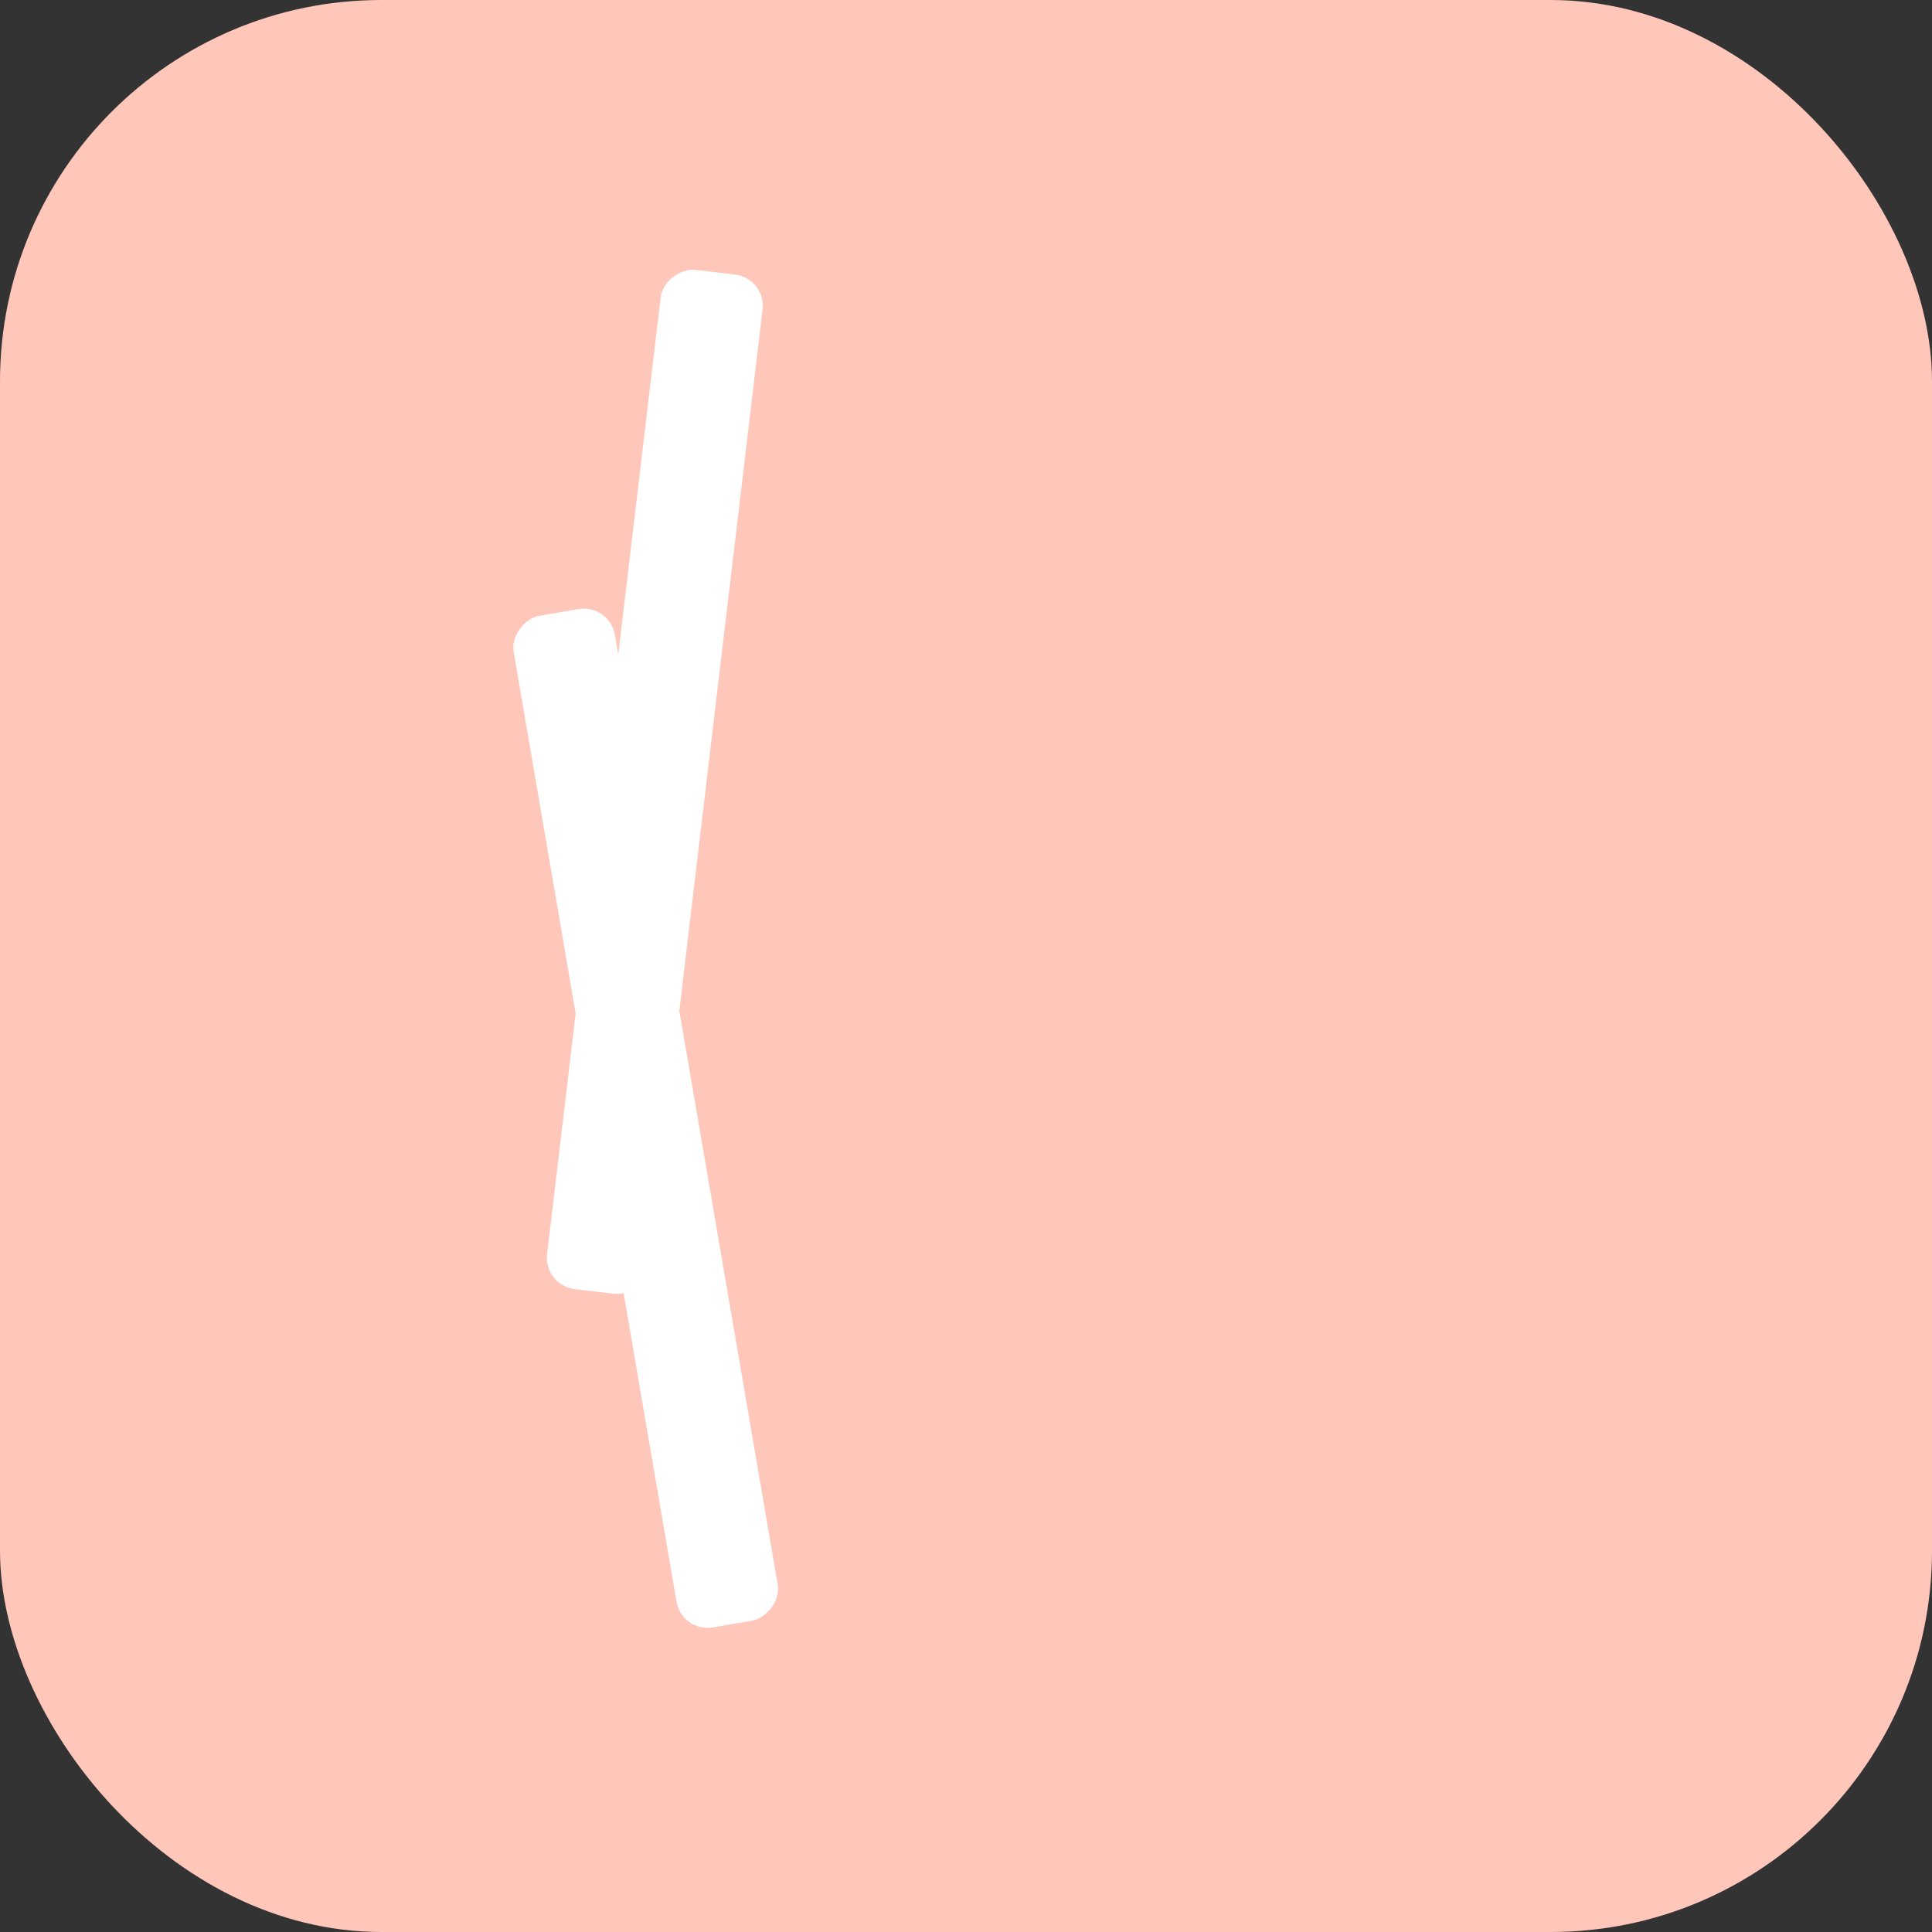 <svg width="64" height="64" viewBox="0 0 64 64" fill="none" xmlns="http://www.w3.org/2000/svg" xmlns:xlink="http://www.w3.org/1999/xlink">
<rect x="0" y="0" width="64" height="64" fill="#333333" stroke="none"/>
<rect  x="0" y="0" width="64" height="64" rx="12.632" fill="#FFC6BA"/>
<rect  x="18" y="42.58" width="34" height="3.4" rx="1.042" transform="rotate(-83.23 18 42.58)" fill="#FFFFFF"/>
<rect  x="20.192" y="20" width="34" height="3.4" rx="1.042" transform="rotate(80.271 20.192 20)" fill="#FFFFFF"/>
</svg>
